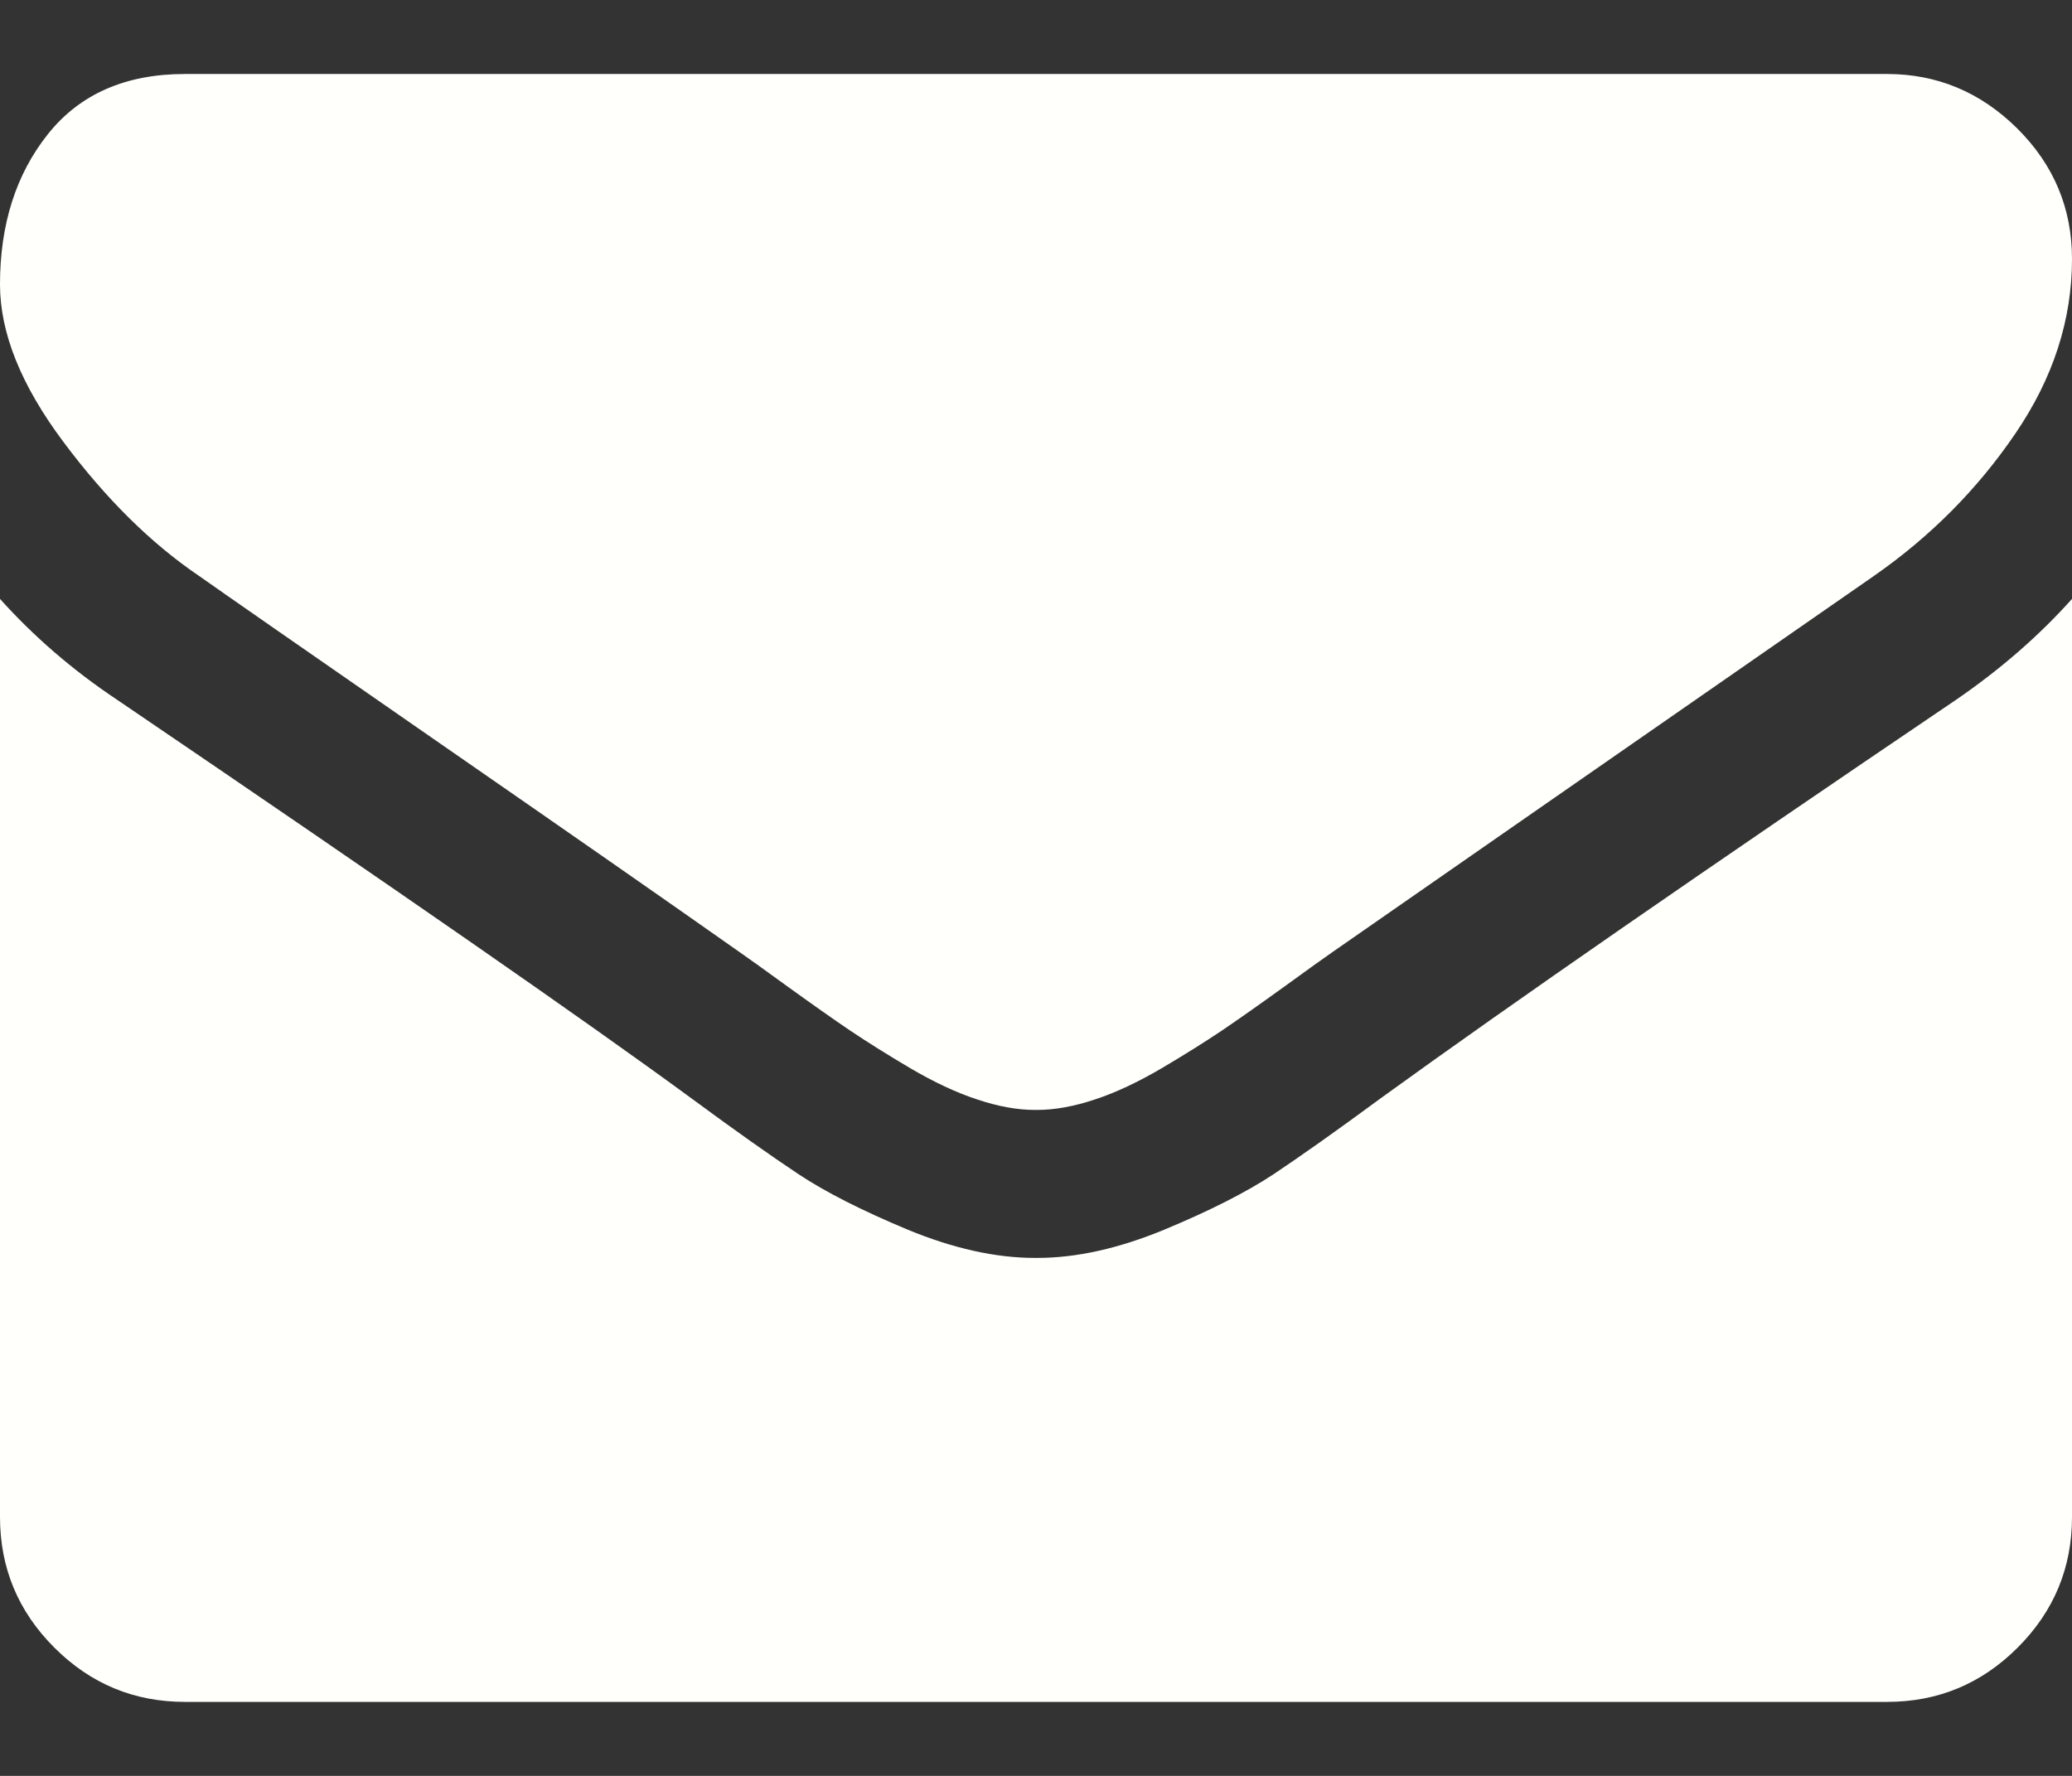 <svg width="14" height="12" viewBox="0 0 14 12" fill="none" xmlns="http://www.w3.org/2000/svg">
    <rect x="0" y="0" width="14" height="12" fill="#333333" stroke="none"/>
    <path d="M1.344 3.891C1.521 4.016 2.055 4.387 2.945 5.004C3.836 5.621 4.518 6.096 4.992 6.43C5.044 6.466 5.155 6.545 5.324 6.668C5.493 6.79 5.634 6.889 5.746 6.965C5.858 7.04 5.993 7.125 6.152 7.219C6.311 7.312 6.461 7.383 6.602 7.429C6.742 7.476 6.872 7.5 6.992 7.5H7H7.008C7.128 7.5 7.258 7.476 7.399 7.429C7.539 7.383 7.689 7.312 7.848 7.219C8.007 7.125 8.142 7.04 8.254 6.965C8.366 6.889 8.507 6.79 8.676 6.668C8.845 6.545 8.956 6.466 9.008 6.43C9.487 6.096 10.706 5.25 12.664 3.89C13.044 3.625 13.362 3.305 13.617 2.93C13.873 2.555 14 2.161 14 1.75C14 1.406 13.876 1.112 13.629 0.867C13.381 0.622 13.088 0.5 12.75 0.5H1.25C0.849 0.5 0.54 0.635 0.324 0.906C0.108 1.177 0 1.516 0 1.922C0 2.25 0.143 2.605 0.43 2.988C0.716 3.371 1.021 3.672 1.344 3.891Z" fill="#FFFFFC"/>
    <path d="M13.219 4.727C11.511 5.883 10.213 6.781 9.328 7.422C9.031 7.641 8.79 7.811 8.606 7.934C8.421 8.056 8.175 8.181 7.867 8.309C7.56 8.436 7.274 8.5 7.008 8.5H7H6.992C6.727 8.5 6.44 8.436 6.133 8.309C5.826 8.181 5.579 8.056 5.395 7.934C5.21 7.811 4.969 7.641 4.672 7.422C3.969 6.906 2.675 6.008 0.789 4.727C0.492 4.529 0.229 4.302 0 4.047V10.25C0 10.594 0.122 10.888 0.367 11.133C0.612 11.378 0.906 11.5 1.25 11.5H12.75C13.094 11.5 13.388 11.378 13.633 11.133C13.878 10.888 14 10.594 14 10.25V4.047C13.776 4.297 13.516 4.523 13.219 4.727Z" fill="#FFFFFC"/>
</svg>

